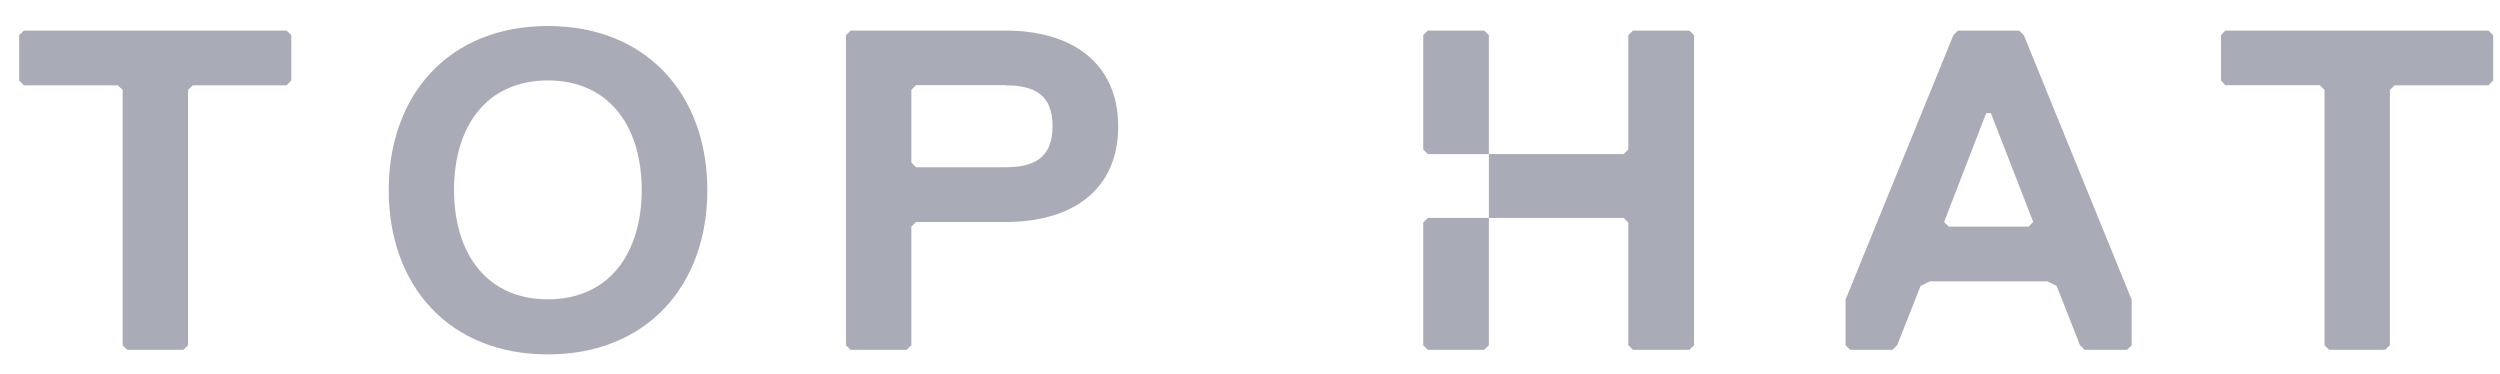 <svg width="87" height="13" viewBox="0 0 87 13" fill="none" xmlns="http://www.w3.org/2000/svg">
<g clip-path="url(#clip0_3918_9155)">
<path d="M19.065 12.333C15.636 12.333 13.528 9.954 13.528 6.619C13.528 3.284 15.636 0.905 19.065 0.905C22.495 0.905 24.615 3.284 24.615 6.619C24.615 9.954 22.491 12.333 19.065 12.333ZM19.065 2.799C16.942 2.799 15.8 4.387 15.8 6.608C15.8 8.828 16.942 10.416 19.065 10.416C21.189 10.416 22.331 8.828 22.331 6.608C22.331 4.387 21.189 2.799 19.065 2.799Z" fill="#A9ABB6"/>
<path d="M34.996 7.726H31.878L31.715 7.885V12.015L31.551 12.174H29.602L29.439 12.015V1.223L29.602 1.064H34.996C37.28 1.064 38.913 2.174 38.913 4.399C38.913 6.623 37.299 7.726 34.996 7.726ZM34.996 2.962H31.878L31.715 3.122V5.66L31.878 5.82H34.996C35.974 5.82 36.629 5.501 36.629 4.391C36.629 3.281 35.978 2.97 34.996 2.97V2.962Z" fill="#A9ABB6"/>
<path d="M58.789 1.064H56.828L56.665 1.223V5.206L56.505 5.361H51.813V7.585H56.505L56.665 7.745V12.015L56.828 12.174H58.789L58.952 12.015V1.223L58.789 1.064Z" fill="#A9ABB6"/>
<path d="M74.018 12.174H72.549L72.385 12.015L71.571 9.95L71.244 9.791H67.163L66.836 9.95L66.021 12.015L65.858 12.174H64.388L64.225 12.015V10.427L67.978 1.223L68.141 1.064H70.265L70.429 1.223L74.182 10.431V12.019L74.018 12.174ZM69.283 3.936H69.12L67.654 7.726L67.818 7.885H70.593L70.756 7.726L69.283 3.936Z" fill="#A9ABB6"/>
<path d="M86.599 2.97H83.333L83.169 3.129V12.015L83.005 12.174H81.057L80.893 12.015V3.125L80.73 2.966H77.44L77.292 2.799V1.223L77.44 1.064H86.599L86.762 1.223V2.799L86.599 2.97Z" fill="#A9ABB6"/>
<path d="M9.973 2.97H6.707L6.544 3.129V12.015L6.38 12.174H4.431L4.268 12.015V3.125L4.096 2.97H0.83L0.667 2.799V1.223L0.83 1.064H9.973L10.137 1.223V2.799L9.973 2.97Z" fill="#A9ABB6"/>
<path d="M51.812 1.219V5.361H49.688L49.529 5.202V1.219L49.688 1.064H51.649L51.812 1.219Z" fill="#A9ABB6"/>
<path d="M51.812 7.585V12.015L51.649 12.174H49.688L49.529 12.015V7.744L49.688 7.585H51.812Z" fill="#A9ABB6"/>
</g>
<defs>
<clipPath id="clip0_3918_9155">
<rect width="86.095" height="11.429" fill="white" transform="translate(0.667 0.905)"/>
</clipPath>
</defs>
</svg>
